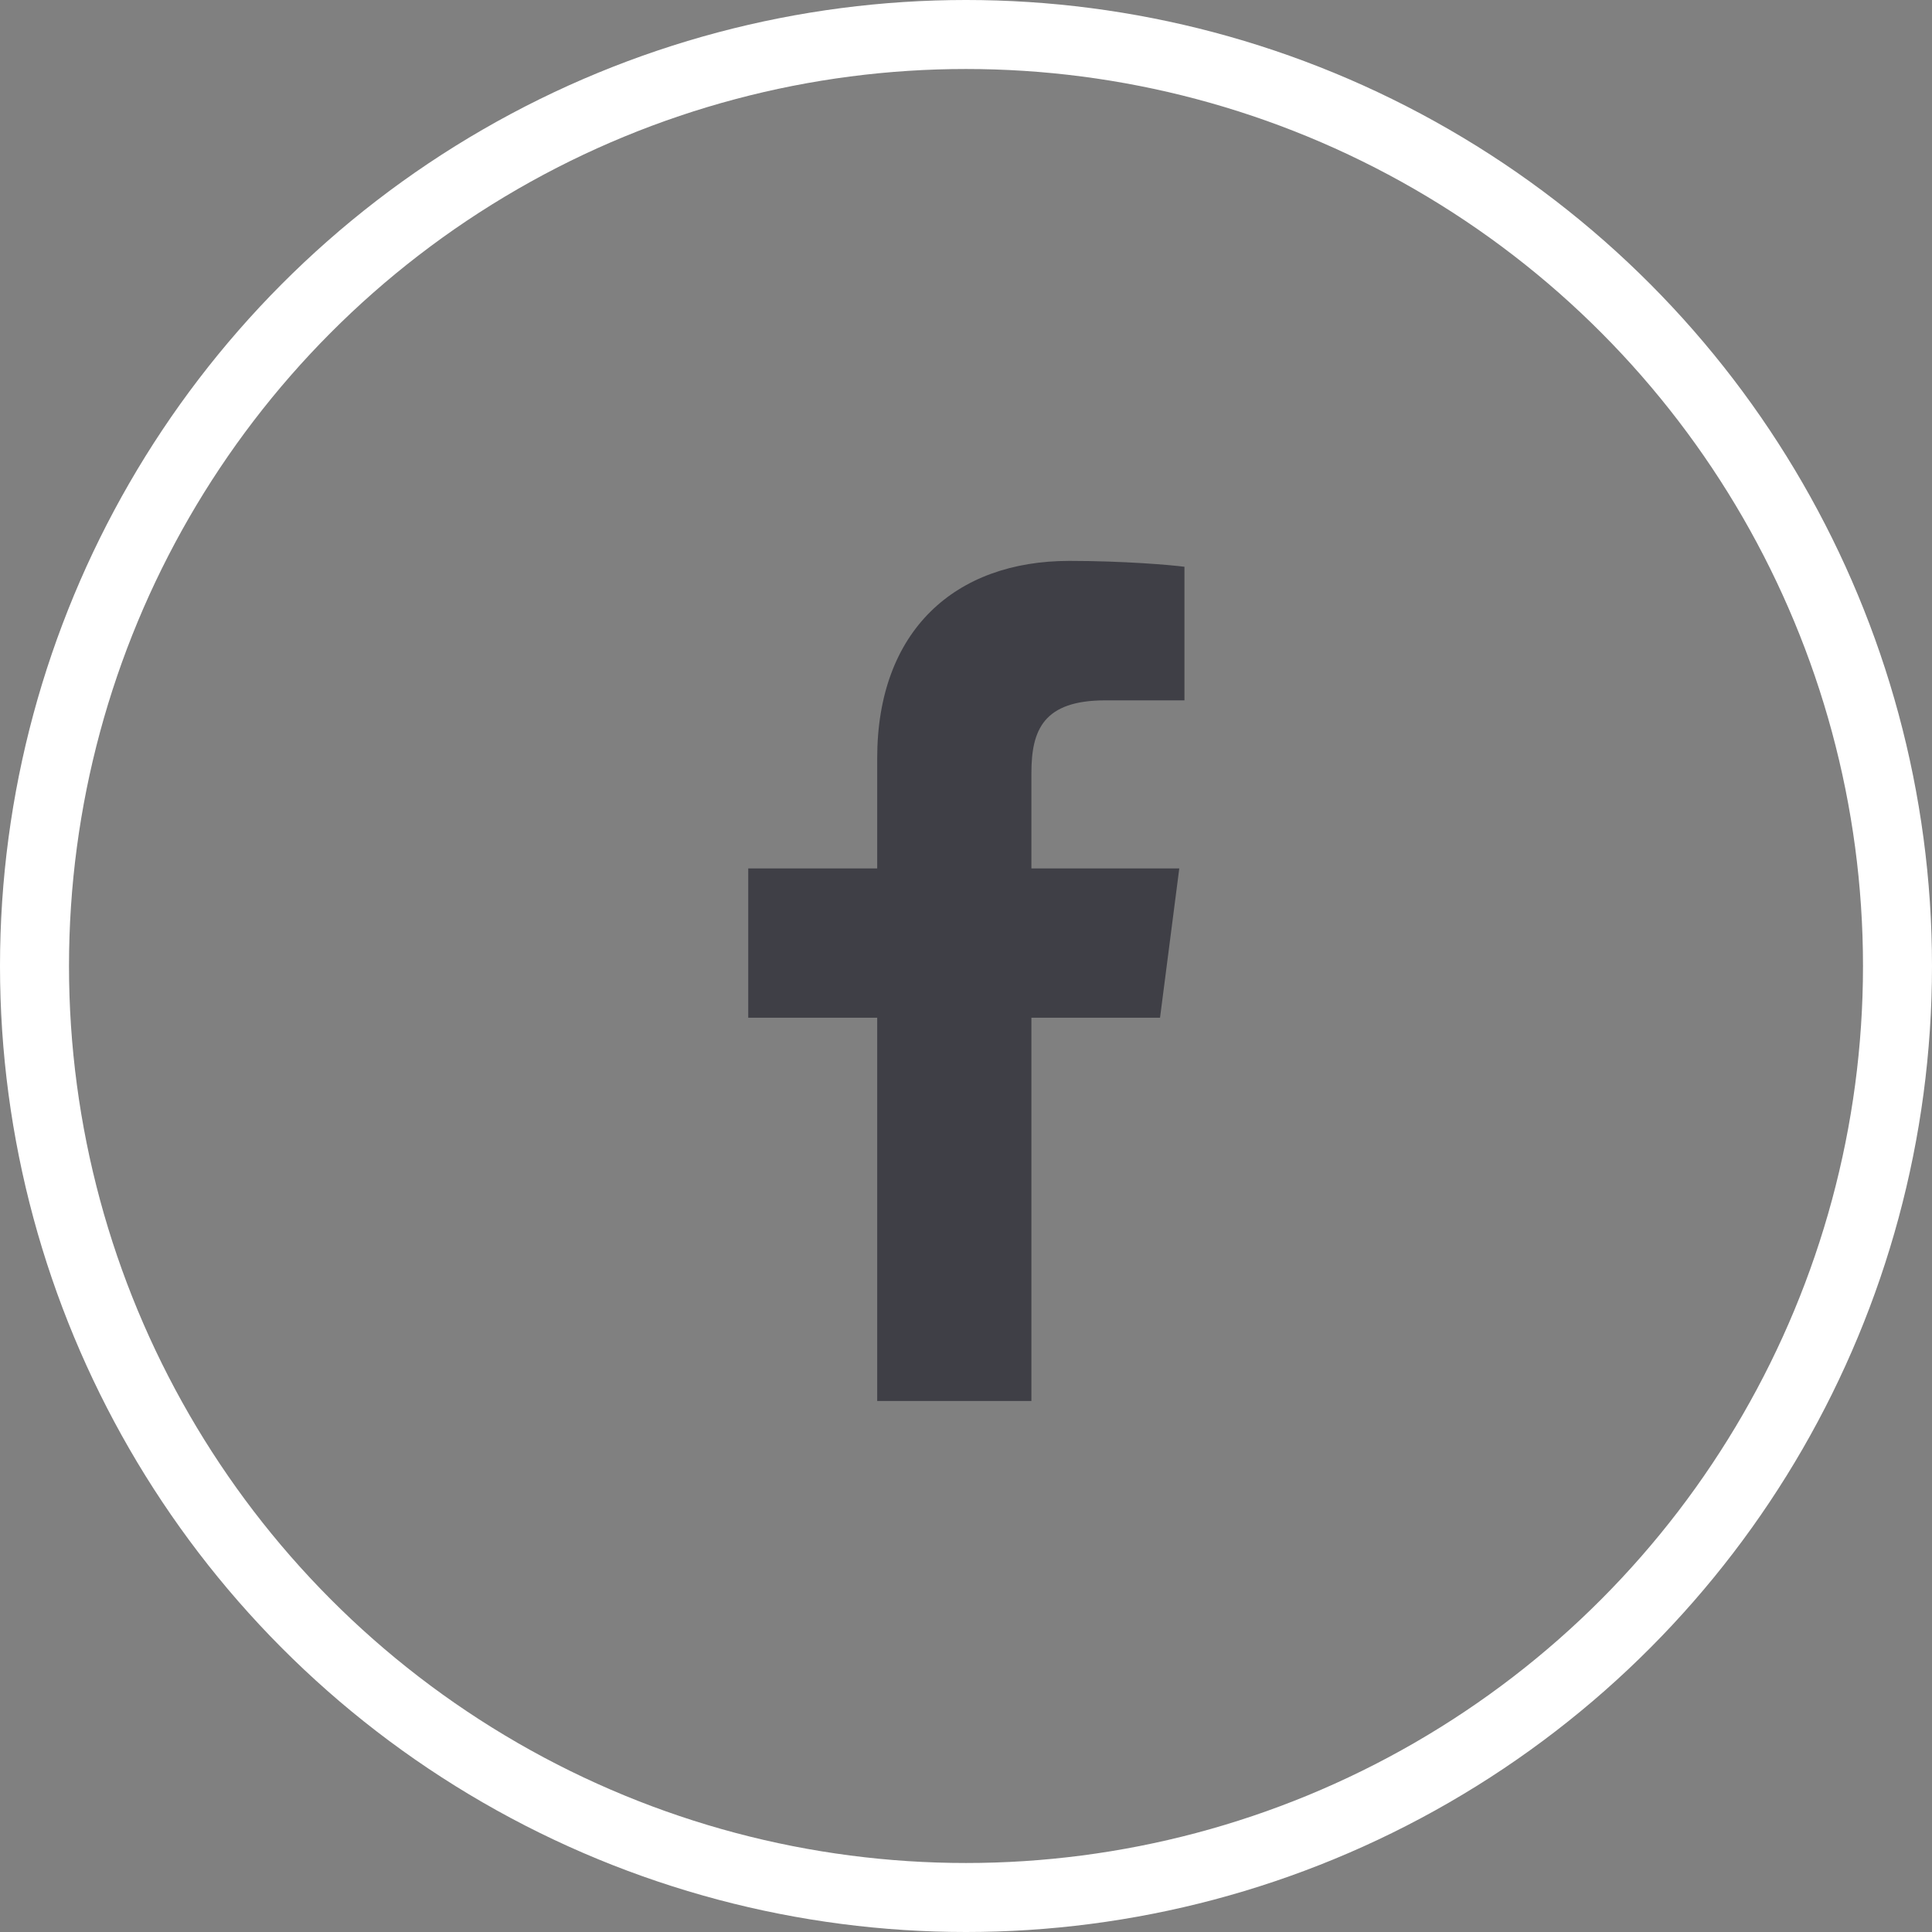 <svg width="28" height="28" viewBox="0 0 28 28" fill="none" xmlns="http://www.w3.org/2000/svg">
<rect x="0" y="0" width="28" height="28" fill="#808080" stroke="none"/>
<circle cx="14" cy="14" r="13.5" stroke="white"/>
<path d="M12.713 20.304V14.75H10.844V12.586H12.713V10.99C12.713 9.138 13.844 8.129 15.496 8.129C16.288 8.129 16.968 8.188 17.166 8.214V10.15L16.02 10.15C15.122 10.15 14.948 10.578 14.948 11.204V12.586H17.091L16.812 14.75H14.948V20.304H12.713Z" fill="#3F3F46"/>
</svg>
